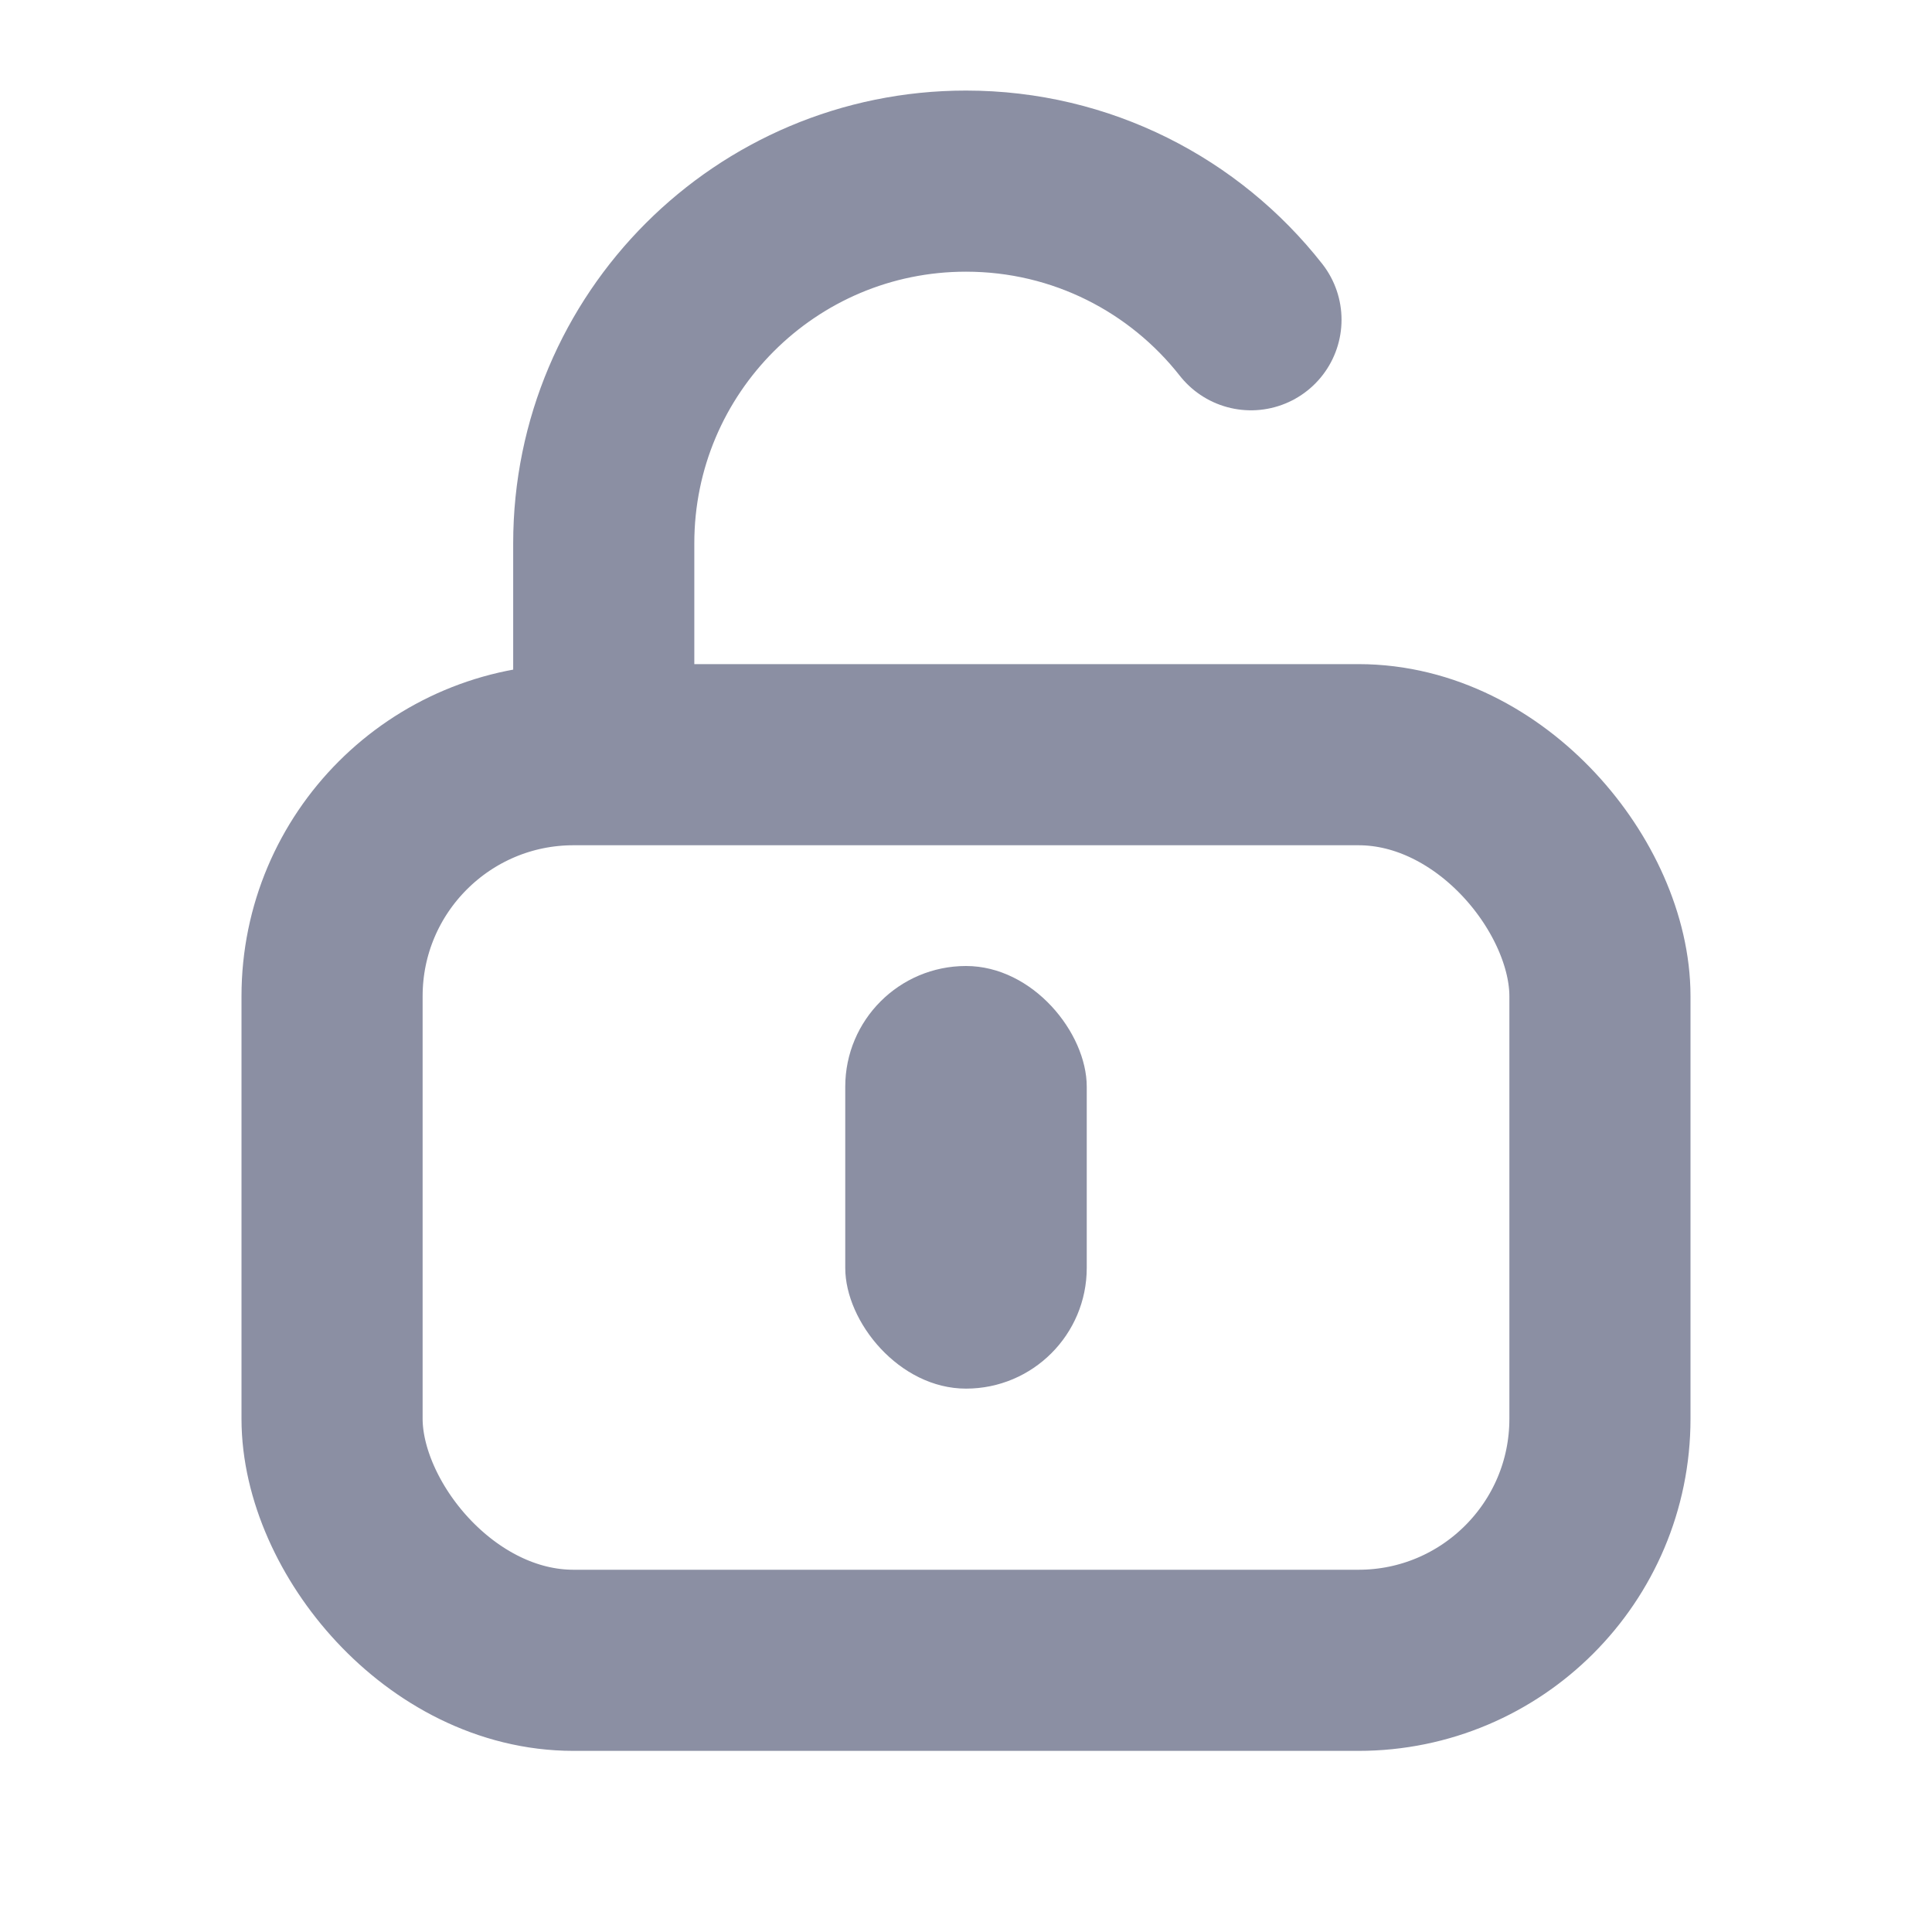 <?xml version="1.0" encoding="UTF-8"?>
<svg width="16px" height="16px" viewBox="0 0 16 16" version="1.1" xmlns="http://www.w3.org/2000/svg" xmlns:xlink="http://www.w3.org/1999/xlink">
    <g stroke="none" stroke-width="1" fill="none" fill-rule="evenodd">
        <g transform="translate(2, 1.5)">
            <path d="M3,4.5 L3,3 C3,1.343 4.343,0 6,0 C6.958,0 7.811,0.449 8.36,1.148" stroke="#8B8FA3" stroke-width="1.5" stroke-linecap="round"></path>
            <rect stroke="#8B8FA3" stroke-width="1.5" x="0.75" y="4.75" width="10.5" height="7.5" rx="2"></rect>
            <rect fill="#8B8FA3" x="5" y="6.5" width="2" height="3.5" rx="1"></rect>
        </g>
    </g>
</svg>